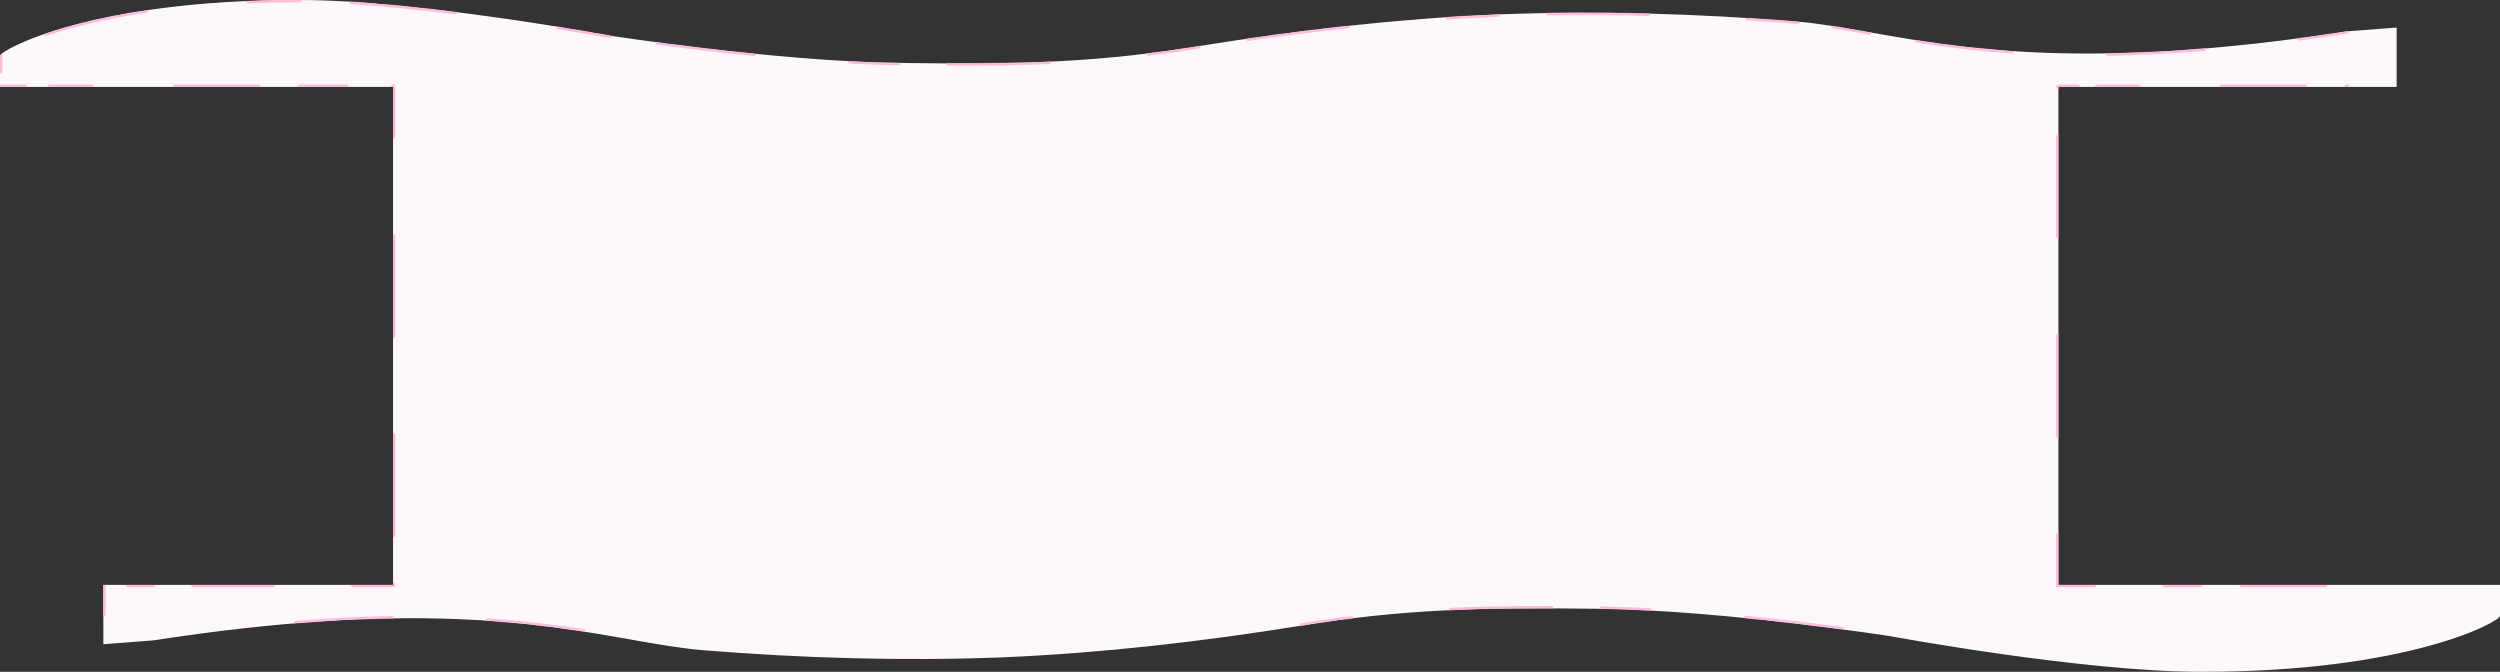 <svg width="3193" height="858" viewBox="0 0 3193 858" fill="none" xmlns="http://www.w3.org/2000/svg">
	<rect x="0" y="0" width="3193" height="858" fill="#333333" stroke="none"/>
	<mask id="path-1-inside-1_0_2472" fill="white">
		<path fill-rule="evenodd" clip-rule="evenodd" d="M382.625 0.003C118.773 -0.538 0 63.623 0 71.474V111H63.771H382.625H502V747H195.771H132V822.803L195.771 817.93C523.861 767.093 688.356 796.128 805.184 816.75C838.917 822.704 868.675 827.957 897.25 830.383C1024.79 840.67 1152.33 844.46 1279.88 839.587C1407.42 834.173 1534.96 819.554 1662.5 798.979C1790.04 778.404 1886.5 775.426 2045.12 777.592C2203.75 779.758 2414.2 812.515 2414.2 812.515C2414.2 812.515 2659.72 857.997 2810.38 857.997C3074.23 858.538 3193 794.377 3193 786.526V747H3129.23H2810.38H2629V111H2678.38H2997.23H3061V35.197L2997.23 40.071C2669.14 90.907 2504.64 61.872 2387.82 41.25C2354.08 35.296 2324.32 30.043 2295.75 27.617C2168.21 17.33 2040.67 13.54 1913.12 18.413C1785.58 23.827 1658.04 38.446 1530.5 59.021C1402.96 79.596 1306.5 82.574 1147.88 80.408C989.245 78.243 778.801 45.485 778.801 45.485C778.801 45.485 533.284 0.003 382.625 0.003Z"/>
	</mask>
	<path fill-rule="evenodd" clip-rule="evenodd" d="M382.625 0.003C118.773 -0.538 0 63.623 0 71.474V111H63.771H382.625H502V747H195.771H132V822.803L195.771 817.93C523.861 767.093 688.356 796.128 805.184 816.75C838.917 822.704 868.675 827.957 897.25 830.383C1024.79 840.67 1152.33 844.46 1279.88 839.587C1407.42 834.173 1534.96 819.554 1662.5 798.979C1790.04 778.404 1886.5 775.426 2045.12 777.592C2203.75 779.758 2414.2 812.515 2414.2 812.515C2414.2 812.515 2659.72 857.997 2810.38 857.997C3074.23 858.538 3193 794.377 3193 786.526V747H3129.23H2810.38H2629V111H2678.38H2997.23H3061V35.197L2997.23 40.071C2669.14 90.907 2504.64 61.872 2387.82 41.25C2354.08 35.296 2324.32 30.043 2295.75 27.617C2168.21 17.33 2040.67 13.54 1913.12 18.413C1785.58 23.827 1658.04 38.446 1530.5 59.021C1402.96 79.596 1306.5 82.574 1147.88 80.408C989.245 78.243 778.801 45.485 778.801 45.485C778.801 45.485 533.284 0.003 382.625 0.003Z" fill="#FFF8F9"/>
	<path d="M1.5 71.474C1.5 70.646 0.828 69.974 0 69.974C-0.828 69.974 -1.5 70.646 -1.5 71.474H1.5ZM382.622 1.503C383.45 1.505 384.123 0.835 384.125 0.006C384.127 -0.822 383.457 -1.495 382.628 -1.497L382.622 1.503ZM0 109.5C-0.828 109.5 -1.5 110.172 -1.5 111C-1.5 111.828 -0.828 112.5 0 112.5V109.5ZM63.771 109.5C62.942 109.5 62.271 110.172 62.271 111C62.271 111.828 62.942 112.5 63.771 112.5V109.5ZM382.625 109.5C381.797 109.5 381.125 110.172 381.125 111C381.125 111.828 381.797 112.5 382.625 112.5V109.5ZM503.5 111C503.5 110.172 502.828 109.5 502 109.5C501.172 109.5 500.5 110.172 500.5 111H503.5ZM502 748.5C502.828 748.5 503.5 747.828 503.5 747C503.5 746.172 502.828 745.5 502 745.5V748.5ZM195.771 748.5C196.599 748.5 197.271 747.828 197.271 747C197.271 746.172 196.599 745.5 195.771 745.5V748.5ZM133.5 747C133.5 746.172 132.828 745.5 132 745.5C131.172 745.5 130.5 746.172 130.5 747H133.5ZM131.886 821.307C131.06 821.37 130.441 822.091 130.504 822.917C130.567 823.743 131.288 824.361 132.114 824.298L131.886 821.307ZM195.541 816.447C194.722 816.574 194.162 817.341 194.288 818.159C194.415 818.978 195.182 819.539 196 819.412L195.541 816.447ZM805.445 815.273C804.629 815.129 803.851 815.673 803.707 816.489C803.563 817.305 804.108 818.083 804.924 818.227L805.445 815.273ZM897.371 828.888C896.545 828.821 895.821 829.436 895.755 830.262C895.688 831.088 896.304 831.811 897.129 831.878L897.371 828.888ZM1279.81 838.089C1278.98 838.124 1278.34 838.823 1278.38 839.651C1278.41 840.479 1279.11 841.121 1279.94 841.086L1279.81 838.089ZM1662.26 797.498C1661.44 797.63 1660.89 798.4 1661.02 799.218C1661.15 800.036 1661.92 800.592 1662.74 800.46L1662.26 797.498ZM2045.15 776.092C2044.32 776.081 2043.64 776.743 2043.63 777.571C2043.61 778.4 2044.28 779.08 2045.1 779.092L2045.15 776.092ZM2414.47 811.04C2413.66 810.889 2412.87 811.427 2412.72 812.242C2412.57 813.056 2413.11 813.839 2413.93 813.99L2414.47 811.04ZM2810.38 856.497C2809.55 856.495 2808.88 857.165 2808.88 857.994C2808.87 858.822 2809.54 859.495 2810.37 859.497L2810.38 856.497ZM3191.5 786.526C3191.5 787.354 3192.17 788.026 3193 788.026C3193.83 788.026 3194.5 787.354 3194.5 786.526H3191.5ZM3193 748.5C3193.83 748.5 3194.5 747.828 3194.5 747C3194.5 746.172 3193.83 745.5 3193 745.5V748.5ZM3129.23 748.5C3130.06 748.5 3130.73 747.828 3130.73 747C3130.73 746.172 3130.06 745.5 3129.23 745.5V748.5ZM2810.38 748.5C2811.2 748.5 2811.88 747.828 2811.88 747C2811.88 746.172 2811.2 745.5 2810.38 745.5V748.5ZM2629 747H2627.5V748.5H2629V747ZM2629 109.5C2628.17 109.5 2627.5 110.172 2627.5 111C2627.5 111.828 2628.17 112.5 2629 112.5V109.5ZM2678.38 109.5C2677.55 109.5 2676.88 110.172 2676.88 111C2676.88 111.828 2677.55 112.5 2678.38 112.5V109.5ZM2997.23 109.5C2996.4 109.5 2995.73 110.172 2995.73 111C2995.73 111.828 2996.4 112.5 2997.23 112.5V109.5ZM3059.5 111C3059.5 111.828 3060.17 112.5 3061 112.5C3061.83 112.5 3062.5 111.828 3062.5 111H3059.5ZM3061.11 36.693C3061.94 36.63 3062.56 35.909 3062.5 35.083C3062.43 34.257 3061.71 33.639 3060.89 33.702L3061.11 36.693ZM2997.46 41.553C2998.28 41.426 2998.84 40.659 2998.71 39.841C2998.58 39.022 2997.82 38.461 2997 38.588L2997.46 41.553ZM2387.55 42.727C2388.37 42.871 2389.15 42.327 2389.29 41.511C2389.44 40.695 2388.89 39.917 2388.08 39.773L2387.55 42.727ZM2295.63 29.112C2296.46 29.179 2297.18 28.564 2297.25 27.738C2297.31 26.912 2296.7 26.189 2295.87 26.122L2295.63 29.112ZM1913.19 19.911C1914.02 19.876 1914.66 19.177 1914.62 18.349C1914.59 17.521 1913.89 16.879 1913.06 16.914L1913.19 19.911ZM1530.74 60.502C1531.56 60.37 1532.11 59.6 1531.98 58.782C1531.85 57.964 1531.08 57.408 1530.26 57.54L1530.74 60.502ZM1147.85 81.908C1148.68 81.919 1149.36 81.257 1149.37 80.429C1149.39 79.6 1148.72 78.92 1147.9 78.908L1147.85 81.908ZM778.528 46.96C779.343 47.111 780.125 46.573 780.276 45.758C780.427 44.944 779.889 44.161 779.075 44.01L778.528 46.96ZM-1.5 91.237C-1.5 92.066 -0.828 92.737 0 92.737C0.828 92.737 1.5 92.066 1.5 91.237H-1.5ZM31.885 112.5C32.714 112.5 33.385 111.828 33.385 111C33.385 110.172 32.714 109.5 31.885 109.5V112.5ZM116.913 112.5C117.742 112.5 118.413 111.828 118.413 111C118.413 110.172 117.742 109.5 116.913 109.5V112.5ZM223.198 109.5C222.369 109.5 221.698 110.172 221.698 111C221.698 111.828 222.369 112.5 223.198 112.5V109.5ZM329.483 112.5C330.311 112.5 330.983 111.828 330.983 111C330.983 110.172 330.311 109.5 329.483 109.5V112.5ZM442.312 112.5C443.141 112.5 443.812 111.828 443.812 111C443.812 110.172 443.141 109.5 442.312 109.5V112.5ZM500.5 174.6C500.5 175.428 501.172 176.1 502 176.1C502.828 176.1 503.5 175.428 503.5 174.6H500.5ZM503.5 301.8C503.5 300.972 502.828 300.3 502 300.3C501.172 300.3 500.5 300.972 500.5 301.8H503.5ZM500.5 429C500.5 429.828 501.172 430.5 502 430.5C502.828 430.5 503.5 429.828 503.5 429H500.5ZM503.5 556.2C503.5 555.372 502.828 554.7 502 554.7C501.172 554.7 500.5 555.372 500.5 556.2H503.5ZM500.5 683.4C500.5 684.228 501.172 684.9 502 684.9C502.828 684.9 503.5 684.228 503.5 683.4H500.5ZM450.962 745.5C450.133 745.5 449.462 746.172 449.462 747C449.462 747.828 450.133 748.5 450.962 748.5V745.5ZM348.885 748.5C349.714 748.5 350.385 747.828 350.385 747C350.385 746.172 349.714 745.5 348.885 745.5V748.5ZM246.809 745.5C245.981 745.5 245.309 746.172 245.309 747C245.309 747.828 245.981 748.5 246.809 748.5V745.5ZM163.885 745.5C163.057 745.5 162.385 746.172 162.385 747C162.385 747.828 163.057 748.5 163.885 748.5V745.5ZM130.5 784.901C130.5 785.73 131.172 786.401 132 786.401C132.828 786.401 133.5 785.73 133.5 784.901H130.5ZM164 821.862C164.826 821.799 165.444 821.078 165.381 820.252C165.318 819.426 164.597 818.807 163.771 818.87L164 821.862ZM256.625 810.662C257.446 810.552 258.023 809.798 257.914 808.977C257.804 808.155 257.05 807.578 256.229 807.688L256.625 810.662ZM378.201 794.446C377.375 794.514 376.761 795.238 376.828 796.063C376.896 796.889 377.62 797.504 378.446 797.436L378.201 794.446ZM500.629 791.3C501.457 791.286 502.118 790.604 502.105 789.776C502.091 788.948 501.409 788.287 500.581 788.3L500.629 791.3ZM623.22 791.287C622.394 791.231 621.678 791.856 621.622 792.683C621.567 793.509 622.191 794.225 623.018 794.28L623.22 791.287ZM744.565 808.022C745.383 808.149 746.15 807.589 746.278 806.77C746.405 805.952 745.845 805.185 745.027 805.057L744.565 808.022ZM850.843 826.047C851.661 826.176 852.429 825.617 852.557 824.798C852.686 823.98 852.127 823.212 851.308 823.084L850.843 826.047ZM960.817 836.465C961.643 836.517 962.356 835.89 962.408 835.063C962.461 834.236 961.833 833.523 961.006 833.471L960.817 836.465ZM1088.47 839.167C1087.64 839.146 1086.95 839.801 1086.93 840.629C1086.91 841.457 1087.56 842.145 1088.39 842.166L1088.47 839.167ZM1216.1 842.812C1216.93 842.799 1217.59 842.117 1217.57 841.289C1217.56 840.46 1216.88 839.799 1216.05 839.813L1216.1 842.812ZM1344.04 837.605C1344.87 837.551 1345.5 836.836 1345.44 836.01C1345.39 835.183 1344.67 834.557 1343.85 834.612L1344.04 837.605ZM1471.62 823.413C1470.79 823.502 1470.2 824.242 1470.29 825.066C1470.38 825.89 1471.12 826.485 1471.94 826.396L1471.62 823.413ZM1599.29 810.189C1600.11 810.07 1600.68 809.309 1600.56 808.489C1600.44 807.669 1599.68 807.101 1598.86 807.22L1599.29 810.189ZM1726.01 791.374C1726.83 791.272 1727.42 790.522 1727.31 789.7C1727.21 788.878 1726.46 788.295 1725.64 788.397L1726.01 791.374ZM1853.2 777.728C1852.37 777.765 1851.73 778.466 1851.76 779.294C1851.8 780.122 1852.5 780.762 1853.33 780.725L1853.2 777.728ZM1981.12 778.516C1981.95 778.519 1982.62 777.849 1982.63 777.021C1982.63 776.193 1981.96 775.519 1981.13 775.516L1981.12 778.516ZM2106.83 781.232C2107.66 781.276 2108.36 780.641 2108.41 779.814C2108.45 778.986 2107.82 778.28 2106.99 778.236L2106.83 781.232ZM2230.33 787.957C2229.51 787.874 2228.77 788.476 2228.69 789.3C2228.61 790.124 2229.21 790.859 2230.03 790.942L2230.33 787.957ZM2352.86 805.335C2353.68 805.444 2354.43 804.867 2354.54 804.045C2354.65 803.224 2354.07 802.47 2353.25 802.361L2352.86 805.335ZM2479.45 825.185C2480.27 825.317 2481.04 824.761 2481.17 823.943C2481.31 823.126 2480.75 822.356 2479.93 822.223L2479.45 825.185ZM2611.64 841.206C2610.82 841.103 2610.07 841.686 2609.97 842.508C2609.86 843.331 2610.45 844.08 2611.27 844.183L2611.64 841.206ZM2743.83 857.163C2744.66 857.215 2745.37 856.587 2745.42 855.76C2745.48 854.934 2744.85 854.221 2744.02 854.169L2743.83 857.163ZM2876.17 858.241C2877 858.207 2877.64 857.508 2877.61 856.681C2877.57 855.853 2876.87 855.21 2876.05 855.244L2876.17 858.241ZM3006.66 843.177C3005.84 843.301 3005.27 844.064 3005.4 844.884C3005.52 845.703 3006.28 846.267 3007.1 846.144L3006.66 843.177ZM3135.16 816.526C3135.94 816.26 3136.36 815.409 3136.1 814.624C3135.83 813.84 3134.98 813.419 3134.19 813.685L3135.16 816.526ZM3194.5 766.763C3194.5 765.934 3193.83 765.263 3193 765.263C3192.17 765.263 3191.5 765.934 3191.5 766.763H3194.5ZM3161.11 745.5C3160.29 745.5 3159.61 746.172 3159.61 747C3159.61 747.828 3160.29 748.5 3161.11 748.5V745.5ZM3076.09 745.5C3075.26 745.5 3074.59 746.172 3074.59 747C3074.59 747.828 3075.26 748.5 3076.09 748.5V745.5ZM2969.8 748.5C2970.63 748.5 2971.3 747.828 2971.3 747C2971.3 746.172 2970.63 745.5 2969.8 745.5V748.5ZM2863.52 745.5C2862.69 745.5 2862.02 746.172 2862.02 747C2862.02 747.828 2862.69 748.5 2863.52 748.5V745.5ZM2765.03 745.5C2764.2 745.5 2763.53 746.172 2763.53 747C2763.53 747.828 2764.2 748.5 2765.03 748.5V745.5ZM2674.34 748.5C2675.17 748.5 2675.84 747.828 2675.84 747C2675.84 746.172 2675.17 745.5 2674.34 745.5V748.5ZM2630.5 683.4C2630.5 682.572 2629.83 681.9 2629 681.9C2628.17 681.9 2627.5 682.572 2627.5 683.4H2630.5ZM2627.5 556.2C2627.5 557.028 2628.17 557.7 2629 557.7C2629.83 557.7 2630.5 557.028 2630.5 556.2H2627.5ZM2630.5 429C2630.5 428.172 2629.83 427.5 2629 427.5C2628.17 427.5 2627.5 428.172 2627.5 429H2630.5ZM2627.5 301.8C2627.5 302.628 2628.17 303.3 2629 303.3C2629.83 303.3 2630.5 302.628 2630.5 301.8H2627.5ZM2630.5 174.6C2630.5 173.772 2629.83 173.1 2629 173.1C2628.17 173.1 2627.5 173.772 2627.5 174.6H2630.5ZM2653.69 112.5C2654.52 112.5 2655.19 111.828 2655.19 111C2655.19 110.172 2654.52 109.5 2653.69 109.5V112.5ZM2731.52 112.5C2732.35 112.5 2733.02 111.828 2733.02 111C2733.02 110.172 2732.35 109.5 2731.52 109.5V112.5ZM2837.8 109.5C2836.97 109.5 2836.3 110.172 2836.3 111C2836.3 111.828 2836.97 112.5 2837.8 112.5V109.5ZM2944.09 112.5C2944.92 112.5 2945.59 111.828 2945.59 111C2945.59 110.172 2944.92 109.5 2944.09 109.5V112.5ZM3029.11 112.5C3029.94 112.5 3030.61 111.828 3030.61 111C3030.61 110.172 3029.94 109.5 3029.11 109.5V112.5ZM3062.5 73.099C3062.5 72.27 3061.83 71.599 3061 71.599C3060.17 71.599 3059.5 72.27 3059.5 73.099H3062.5ZM3029 36.138C3028.17 36.201 3027.56 36.922 3027.62 37.748C3027.68 38.574 3028.4 39.193 3029.23 39.13L3029 36.138ZM2936.37 47.338C2935.55 47.448 2934.98 48.202 2935.09 49.023C2935.2 49.845 2935.95 50.422 2936.77 50.312L2936.37 47.338ZM2814.8 63.554C2815.62 63.486 2816.24 62.762 2816.17 61.937C2816.1 61.111 2815.38 60.496 2814.55 60.564L2814.8 63.554ZM2692.37 66.7C2691.54 66.714 2690.88 67.396 2690.9 68.224C2690.91 69.052 2691.59 69.713 2692.42 69.7L2692.37 66.7ZM2569.78 66.713C2570.61 66.769 2571.32 66.144 2571.38 65.317C2571.43 64.491 2570.81 63.775 2569.98 63.72L2569.78 66.713ZM2448.44 49.978C2447.62 49.851 2446.85 50.411 2446.72 51.23C2446.59 52.048 2447.15 52.815 2447.97 52.943L2448.44 49.978ZM2342.16 31.953C2341.34 31.824 2340.57 32.383 2340.44 33.202C2340.31 34.02 2340.87 34.788 2341.69 34.916L2342.16 31.953ZM2232.18 21.535C2231.36 21.483 2230.64 22.11 2230.59 22.937C2230.54 23.764 2231.17 24.477 2231.99 24.529L2232.18 21.535ZM2104.53 18.833C2105.36 18.854 2106.05 18.2 2106.07 17.371C2106.09 16.543 2105.44 15.855 2104.61 15.834L2104.53 18.833ZM1976.9 15.188C1976.07 15.201 1975.41 15.883 1975.43 16.712C1975.44 17.54 1976.12 18.201 1976.95 18.187L1976.9 15.188ZM1848.96 20.395C1848.13 20.449 1847.5 21.163 1847.56 21.99C1847.61 22.817 1848.33 23.443 1849.15 23.388L1848.96 20.395ZM1721.38 34.587C1722.21 34.498 1722.8 33.758 1722.71 32.934C1722.62 32.11 1721.88 31.515 1721.06 31.604L1721.38 34.587ZM1593.71 47.811C1592.89 47.93 1592.32 48.691 1592.44 49.511C1592.56 50.331 1593.32 50.899 1594.14 50.78L1593.71 47.811ZM1466.99 66.626C1466.17 66.728 1465.58 67.478 1465.69 68.3C1465.79 69.122 1466.54 69.705 1467.36 69.603L1466.99 66.626ZM1339.8 80.272C1340.63 80.235 1341.27 79.534 1341.24 78.706C1341.2 77.879 1340.5 77.238 1339.67 77.275L1339.8 80.272ZM1211.88 79.484C1211.05 79.481 1210.38 80.151 1210.37 80.979C1210.37 81.807 1211.04 82.481 1211.87 82.484L1211.88 79.484ZM1086.17 76.768C1085.34 76.724 1084.64 77.359 1084.59 78.186C1084.55 79.014 1085.18 79.72 1086.01 79.763L1086.17 76.768ZM962.666 70.043C963.49 70.126 964.225 69.525 964.308 68.7C964.391 67.876 963.79 67.141 962.965 67.058L962.666 70.043ZM840.144 52.665C839.322 52.556 838.568 53.133 838.459 53.955C838.35 54.776 838.927 55.53 839.748 55.639L840.144 52.665ZM713.547 32.815C712.729 32.683 711.959 33.239 711.827 34.056C711.695 34.874 712.251 35.644 713.069 35.776L713.547 32.815ZM581.36 16.794C582.182 16.897 582.932 16.314 583.035 15.492C583.138 14.669 582.555 13.92 581.733 13.817L581.36 16.794ZM449.167 0.837C448.341 0.785 447.628 1.413 447.576 2.24C447.523 3.066 448.151 3.779 448.978 3.831L449.167 0.837ZM316.83 -0.241C316.003 -0.207 315.359 0.491 315.393 1.319C315.427 2.147 316.126 2.79 316.954 2.756L316.83 -0.241ZM186.344 14.823C187.164 14.7 187.728 13.935 187.605 13.116C187.482 12.297 186.718 11.733 185.898 11.856L186.344 14.823ZM57.843 41.474C57.059 41.739 56.638 42.591 56.904 43.376C57.17 44.16 58.022 44.581 58.806 44.315L57.843 41.474ZM-1.5 71.474V91.237H1.5V71.474H-1.5ZM0 112.5H31.885V109.5H0V112.5ZM63.771 112.5H116.913V109.5H63.771V112.5ZM223.198 112.5H329.483V109.5H223.198V112.5ZM382.625 112.5H442.312V109.5H382.625V112.5ZM500.5 111V174.6H503.5V111H500.5ZM500.5 301.8V429H503.5V301.8H500.5ZM500.5 556.2V683.4H503.5V556.2H500.5ZM502 745.5H450.962V748.5H502V745.5ZM348.885 745.5H246.809V748.5H348.885V745.5ZM195.771 745.5H163.885V748.5H195.771V745.5ZM130.5 747V784.901H133.5V747H130.5ZM132.114 824.298L164 821.862L163.771 818.87L131.886 821.307L132.114 824.298ZM196 819.412C216.861 816.18 237.059 813.27 256.625 810.662L256.229 807.688C236.641 810.3 216.422 813.212 195.541 816.447L196 819.412ZM378.446 797.436C422.912 793.799 463.458 791.892 500.629 791.3L500.581 788.3C463.342 788.893 422.73 790.804 378.201 794.446L378.446 797.436ZM623.018 794.28C669.439 797.416 709.262 802.522 744.565 808.022L745.027 805.057C709.66 799.547 669.747 794.43 623.22 791.287L623.018 794.28ZM804.924 818.227C821.022 821.069 836.232 823.753 850.843 826.047L851.308 823.084C836.731 820.795 821.549 818.115 805.445 815.273L804.924 818.227ZM897.129 831.878C918.358 833.59 939.587 835.123 960.817 836.465L961.006 833.471C939.794 832.13 918.583 830.599 897.371 828.888L897.129 831.878ZM1088.39 842.166C1130.96 843.252 1173.53 843.495 1216.1 842.812L1216.05 839.813C1173.52 840.494 1131 840.252 1088.47 839.167L1088.39 842.166ZM1279.94 841.086C1301.31 840.179 1322.68 839.014 1344.04 837.605L1343.85 834.612C1322.5 836.019 1301.16 837.183 1279.81 838.089L1279.94 841.086ZM1471.94 826.396C1514.39 821.792 1556.84 816.35 1599.29 810.189L1598.86 807.22C1556.44 813.377 1514.03 818.814 1471.62 823.413L1471.94 826.396ZM1662.74 800.46C1684.59 796.935 1705.52 793.928 1726.01 791.374L1725.64 788.397C1705.11 790.955 1684.14 793.968 1662.26 797.498L1662.74 800.46ZM1853.33 780.725C1892.85 778.958 1934.36 778.367 1981.12 778.516L1981.13 775.516C1934.34 775.367 1892.78 775.958 1853.2 777.728L1853.33 780.725ZM2045.1 779.092C2065.03 779.364 2085.78 780.119 2106.83 781.232L2106.99 778.236C2085.91 777.122 2065.12 776.365 2045.15 776.092L2045.1 779.092ZM2230.03 790.942C2277.07 795.667 2320.2 800.993 2352.86 805.335L2353.25 802.361C2320.57 798.016 2277.41 792.686 2230.33 787.957L2230.03 790.942ZM2414.2 812.515C2413.93 813.99 2413.93 813.99 2413.93 813.99C2413.93 813.99 2413.93 813.99 2413.93 813.99C2413.93 813.99 2413.93 813.991 2413.93 813.991C2413.93 813.991 2413.94 813.992 2413.94 813.994C2413.96 813.996 2413.98 813.999 2414 814.004C2414.05 814.013 2414.13 814.027 2414.23 814.045C2414.42 814.082 2414.72 814.136 2415.11 814.207C2415.89 814.35 2417.05 814.561 2418.57 814.835C2421.6 815.381 2426.05 816.177 2431.75 817.174C2443.15 819.168 2459.53 821.967 2479.45 825.185L2479.93 822.223C2460.02 819.007 2443.66 816.211 2432.27 814.219C2426.57 813.223 2422.12 812.428 2419.1 811.882C2417.58 811.609 2416.43 811.399 2415.65 811.256C2415.26 811.185 2414.97 811.131 2414.77 811.095C2414.67 811.077 2414.6 811.063 2414.55 811.054C2414.52 811.049 2414.5 811.046 2414.49 811.044C2414.48 811.042 2414.48 811.042 2414.48 811.041C2414.47 811.041 2414.47 811.041 2414.47 811.04C2414.47 811.04 2414.47 811.04 2414.47 811.04C2414.47 811.04 2414.47 811.04 2414.2 812.515ZM2611.27 844.183C2654.87 849.635 2700.88 854.448 2743.83 857.163L2744.02 854.169C2701.15 851.459 2655.21 846.653 2611.64 841.206L2611.27 844.183ZM2810.37 859.497C2833.4 859.544 2855.33 859.099 2876.17 858.241L2876.05 855.244C2855.25 856.099 2833.37 856.544 2810.38 856.497L2810.37 859.497ZM3007.1 846.144C3062.38 837.836 3104.81 826.81 3135.16 816.526L3134.19 813.685C3104.03 823.906 3061.77 834.893 3006.66 843.177L3007.1 846.144ZM3194.5 786.526V766.763H3191.5V786.526H3194.5ZM3193 745.5H3161.11V748.5H3193V745.5ZM3129.23 745.5H3076.09V748.5H3129.23V745.5ZM2969.8 745.5H2863.52V748.5H2969.8V745.5ZM2810.38 745.5H2765.03V748.5H2810.38V745.5ZM2674.34 745.5H2629V748.5H2674.34V745.5ZM2630.5 747V683.4H2627.5V747H2630.5ZM2630.5 556.2V429H2627.5V556.2H2630.5ZM2630.5 301.8V174.6H2627.5V301.8H2630.5ZM2629 112.5H2653.69V109.5H2629V112.5ZM2678.38 112.5H2731.52V109.5H2678.38V112.5ZM2837.8 112.5H2944.09V109.5H2837.8V112.5ZM2997.23 112.5H3029.11V109.5H2997.23V112.5ZM3062.5 111V73.099H3059.5V111H3062.5ZM3060.89 33.702L3029 36.138L3029.23 39.13L3061.11 36.693L3060.89 33.702ZM2997 38.588C2976.14 41.82 2955.94 44.73 2936.37 47.338L2936.77 50.312C2956.36 47.7 2976.58 44.788 2997.46 41.553L2997 38.588ZM2814.55 60.564C2770.09 64.201 2729.54 66.108 2692.37 66.7L2692.42 69.7C2729.66 69.107 2770.27 67.196 2814.8 63.554L2814.55 60.564ZM2569.98 63.72C2523.56 60.584 2483.74 55.478 2448.44 49.978L2447.97 52.943C2483.34 58.453 2523.25 63.57 2569.78 66.713L2569.98 63.72ZM2388.08 39.773C2371.98 36.931 2356.77 34.247 2342.16 31.953L2341.69 34.916C2356.27 37.205 2371.45 39.885 2387.55 42.727L2388.08 39.773ZM2295.87 26.122C2274.64 24.41 2253.41 22.877 2232.18 21.535L2231.99 24.529C2253.21 25.87 2274.42 27.401 2295.63 29.112L2295.87 26.122ZM2104.61 15.834C2062.04 14.748 2019.47 14.505 1976.9 15.188L1976.95 18.187C2019.48 17.506 2062 17.748 2104.53 18.833L2104.61 15.834ZM1913.06 16.914C1891.69 17.821 1870.32 18.986 1848.96 20.395L1849.15 23.388C1870.5 21.982 1891.84 20.817 1913.19 19.911L1913.06 16.914ZM1721.06 31.604C1678.61 36.208 1636.16 41.65 1593.71 47.811L1594.14 50.78C1636.56 44.623 1678.97 39.186 1721.38 34.587L1721.06 31.604ZM1530.26 57.54C1508.41 61.065 1487.48 64.072 1466.99 66.626L1467.36 69.603C1487.89 67.045 1508.86 64.032 1530.74 60.502L1530.26 57.54ZM1339.67 77.275C1300.15 79.042 1258.64 79.633 1211.88 79.484L1211.87 82.484C1258.66 82.633 1300.22 82.042 1339.8 80.272L1339.67 77.275ZM1147.9 78.908C1127.97 78.636 1107.22 77.881 1086.17 76.768L1086.01 79.763C1107.09 80.878 1127.88 81.635 1147.85 81.908L1147.9 78.908ZM962.965 67.058C915.926 62.333 872.798 57.007 840.144 52.665L839.748 55.639C872.426 59.984 915.587 65.314 962.666 70.043L962.965 67.058ZM778.801 45.485C779.075 44.01 779.074 44.01 779.074 44.01C779.074 44.01 779.074 44.01 779.073 44.01C779.072 44.01 779.071 44.009 779.07 44.009C779.066 44.008 779.062 44.008 779.055 44.007C779.043 44.004 779.024 44.001 778.999 43.996C778.949 43.987 778.874 43.973 778.775 43.955C778.577 43.918 778.281 43.864 777.891 43.792C777.11 43.65 775.95 43.439 774.435 43.165C771.404 42.619 766.949 41.823 761.248 40.826C749.848 38.832 733.468 36.033 713.547 32.815L713.069 35.776C732.975 38.993 749.342 41.789 760.731 43.781C766.426 44.777 770.876 45.572 773.902 46.118C775.415 46.391 776.572 46.601 777.351 46.744C777.74 46.815 778.035 46.869 778.232 46.905C778.33 46.923 778.405 46.937 778.454 46.946C778.479 46.951 778.497 46.954 778.51 46.956C778.516 46.958 778.521 46.958 778.524 46.959C778.525 46.959 778.526 46.959 778.527 46.96C778.527 46.96 778.528 46.96 778.528 46.96C778.528 46.96 778.528 46.96 778.801 45.485ZM581.733 13.817C538.128 8.365 492.121 3.552 449.167 0.837L448.978 3.831C491.851 6.541 537.793 11.347 581.36 16.794L581.733 13.817ZM382.628 -1.497C359.598 -1.544 337.672 -1.099 316.83 -0.241L316.954 2.756C337.751 1.901 359.635 1.456 382.622 1.503L382.628 -1.497ZM185.898 11.856C130.623 20.164 88.188 31.19 57.843 41.474L58.806 44.315C88.968 34.093 131.229 23.107 186.344 14.823L185.898 11.856ZM3 71.474C3 69.817 1.657 68.474 0 68.474C-1.657 68.474 -3 69.817 -3 71.474H3ZM382.619 3.003C384.276 3.007 385.622 1.666 385.625 0.01C385.628 -1.647 384.288 -2.993 382.631 -2.997L382.619 3.003ZM0 108C-1.657 108 -3 109.343 -3 111C-3 112.657 -1.657 114 0 114V108ZM63.771 108C62.114 108 60.771 109.343 60.771 111C60.771 112.657 62.114 114 63.771 114V108ZM382.625 108C380.968 108 379.625 109.343 379.625 111C379.625 112.657 380.968 114 382.625 114V108ZM505 111C505 109.343 503.657 108 502 108C500.343 108 499 109.343 499 111H505ZM502 750C503.657 750 505 748.657 505 747C505 745.343 503.657 744 502 744V750ZM195.771 750C197.428 750 198.771 748.657 198.771 747C198.771 745.343 197.428 744 195.771 744V750ZM135 747C135 745.343 133.657 744 132 744C130.343 744 129 745.343 129 747H135ZM131.771 819.811C130.119 819.937 128.882 821.379 129.009 823.031C129.135 824.683 130.577 825.92 132.229 825.794L131.771 819.811ZM195.311 814.965C193.674 815.219 192.552 816.752 192.806 818.389C193.06 820.026 194.593 821.148 196.23 820.894L195.311 814.965ZM805.706 813.795C804.074 813.508 802.518 814.597 802.23 816.228C801.942 817.86 803.031 819.416 804.663 819.704L805.706 813.795ZM897.491 827.393C895.84 827.259 894.393 828.49 894.26 830.142C894.127 831.793 895.357 833.24 897.009 833.373L897.491 827.393ZM1279.75 836.59C1278.09 836.66 1276.81 838.059 1276.88 839.715C1276.95 841.37 1278.35 842.655 1280 842.585L1279.75 836.59ZM1662.02 796.017C1660.39 796.281 1659.27 797.821 1659.54 799.457C1659.8 801.092 1661.34 802.204 1662.98 801.941L1662.02 796.017ZM2045.17 774.592C2043.51 774.569 2042.15 775.894 2042.13 777.551C2042.1 779.207 2043.43 780.569 2045.08 780.591L2045.17 774.592ZM2414.75 809.565C2413.12 809.263 2411.55 810.339 2411.25 811.969C2410.95 813.598 2412.02 815.163 2413.65 815.465L2414.75 809.565ZM2810.38 854.997C2808.72 854.993 2807.38 856.334 2807.38 857.99C2807.37 859.647 2808.71 860.993 2810.37 860.997L2810.38 854.997ZM3190 786.526C3190 788.182 3191.34 789.526 3193 789.526C3194.66 789.526 3196 788.182 3196 786.526H3190ZM3193 750C3194.66 750 3196 748.657 3196 747C3196 745.343 3194.66 744 3193 744V750ZM3129.23 750C3130.89 750 3132.23 748.657 3132.23 747C3132.23 745.343 3130.89 744 3129.23 744V750ZM2810.38 750C2812.03 750 2813.38 748.657 2813.38 747C2813.38 745.343 2812.03 744 2810.38 744V750ZM2629 747H2626V750H2629V747ZM2629 108C2627.34 108 2626 109.343 2626 111C2626 112.657 2627.34 114 2629 114V108ZM2678.38 108C2676.72 108 2675.38 109.343 2675.38 111C2675.38 112.657 2676.72 114 2678.38 114V108ZM2997.23 108C2995.57 108 2994.23 109.343 2994.23 111C2994.23 112.657 2995.57 114 2997.23 114V108ZM3058 111C3058 112.657 3059.34 114 3061 114C3062.66 114 3064 112.657 3064 111H3058ZM3061.23 38.189C3062.88 38.062 3064.12 36.621 3063.99 34.969C3063.86 33.317 3062.42 32.08 3060.77 32.206L3061.23 38.189ZM2997.69 43.035C2999.33 42.781 3000.45 41.248 3000.19 39.611C2999.94 37.974 2998.41 36.852 2996.77 37.106L2997.69 43.035ZM2387.29 44.205C2388.93 44.492 2390.48 43.403 2390.77 41.772C2391.06 40.14 2389.97 38.584 2388.34 38.296L2387.29 44.205ZM2295.51 30.608C2297.16 30.741 2298.61 29.51 2298.74 27.858C2298.87 26.207 2297.64 24.76 2295.99 24.627L2295.51 30.608ZM1913.25 21.41C1914.91 21.34 1916.19 19.941 1916.12 18.285C1916.05 16.63 1914.65 15.345 1913 15.415L1913.25 21.41ZM1530.98 61.983C1532.61 61.719 1533.73 60.179 1533.46 58.543C1533.2 56.908 1531.66 55.795 1530.02 56.059L1530.98 61.983ZM1147.83 83.408C1149.49 83.431 1150.85 82.106 1150.87 80.449C1150.9 78.793 1149.57 77.431 1147.92 77.409L1147.83 83.408ZM778.255 48.435C779.884 48.736 781.449 47.66 781.751 46.031C782.053 44.402 780.977 42.837 779.348 42.535L778.255 48.435ZM-3 91.237C-3 92.894 -1.657 94.237 0 94.237C1.657 94.237 3 92.894 3 91.237H-3ZM31.885 114C33.542 114 34.885 112.657 34.885 111C34.885 109.343 33.542 108 31.885 108V114ZM116.913 114C118.57 114 119.913 112.657 119.913 111C119.913 109.343 118.57 108 116.913 108V114ZM223.198 108C221.541 108 220.198 109.343 220.198 111C220.198 112.657 221.541 114 223.198 114V108ZM329.483 114C331.139 114 332.483 112.657 332.483 111C332.483 109.343 331.139 108 329.483 108V114ZM442.312 114C443.969 114 445.312 112.657 445.312 111C445.312 109.343 443.969 108 442.312 108V114ZM499 174.6C499 176.257 500.343 177.6 502 177.6C503.657 177.6 505 176.257 505 174.6H499ZM505 301.8C505 300.143 503.657 298.8 502 298.8C500.343 298.8 499 300.143 499 301.8H505ZM499 429C499 430.657 500.343 432 502 432C503.657 432 505 430.657 505 429H499ZM505 556.2C505 554.543 503.657 553.2 502 553.2C500.343 553.2 499 554.543 499 556.2H505ZM499 683.4C499 685.057 500.343 686.4 502 686.4C503.657 686.4 505 685.057 505 683.4H499ZM450.962 744C449.305 744 447.962 745.343 447.962 747C447.962 748.657 449.305 750 450.962 750V744ZM348.885 750C350.542 750 351.885 748.657 351.885 747C351.885 745.343 350.542 744 348.885 744V750ZM246.809 744C245.152 744 243.809 745.343 243.809 747C243.809 748.657 245.152 750 246.809 750V744ZM163.885 744C162.229 744 160.885 745.343 160.885 747C160.885 748.657 162.229 750 163.885 750V744ZM129 784.901C129 786.558 130.343 787.901 132 787.901C133.657 787.901 135 786.558 135 784.901H129ZM164.114 823.357C165.766 823.231 167.003 821.789 166.877 820.137C166.75 818.485 165.309 817.249 163.657 817.375L164.114 823.357ZM256.823 812.148C258.466 811.93 259.62 810.421 259.401 808.778C259.182 807.136 257.673 805.982 256.03 806.201L256.823 812.148ZM378.079 792.951C376.427 793.086 375.198 794.534 375.333 796.186C375.468 797.837 376.917 799.066 378.568 798.931L378.079 792.951ZM500.652 792.799C502.309 792.773 503.631 791.409 503.604 789.752C503.578 788.095 502.214 786.774 500.557 786.8L500.652 792.799ZM623.321 789.791C621.668 789.679 620.237 790.929 620.126 792.582C620.014 794.235 621.264 795.665 622.917 795.777L623.321 789.791ZM744.334 809.504C745.971 809.759 747.505 808.638 747.76 807.001C748.015 805.364 746.895 803.83 745.258 803.575L744.334 809.504ZM850.61 827.529C852.247 827.786 853.782 826.668 854.039 825.031C854.296 823.394 853.178 821.859 851.541 821.602L850.61 827.529ZM960.722 837.962C962.376 838.067 963.801 836.811 963.905 835.157C964.01 833.504 962.754 832.079 961.101 831.974L960.722 837.962ZM1088.51 837.668C1086.85 837.626 1085.47 838.934 1085.43 840.59C1085.39 842.247 1086.7 843.624 1088.35 843.666L1088.51 837.668ZM1216.12 844.312C1217.78 844.286 1219.1 842.921 1219.07 841.264C1219.05 839.608 1217.68 838.286 1216.02 838.313L1216.12 844.312ZM1344.14 839.102C1345.8 838.993 1347.05 837.564 1346.94 835.911C1346.83 834.258 1345.4 833.006 1343.75 833.115L1344.14 839.102ZM1471.45 821.922C1469.81 822.101 1468.62 823.581 1468.8 825.228C1468.97 826.875 1470.45 828.066 1472.1 827.887L1471.45 821.922ZM1599.51 811.674C1601.15 811.436 1602.28 809.914 1602.04 808.274C1601.81 806.634 1600.28 805.498 1598.64 805.736L1599.51 811.674ZM1726.2 792.863C1727.84 792.658 1729.01 791.159 1728.8 789.515C1728.6 787.871 1727.1 786.704 1725.45 786.909L1726.2 792.863ZM1853.13 776.23C1851.47 776.304 1850.19 777.706 1850.27 779.361C1850.34 781.016 1851.74 782.298 1853.4 782.224L1853.13 776.23ZM1981.12 780.016C1982.77 780.021 1984.12 778.683 1984.13 777.026C1984.13 775.369 1982.79 774.021 1981.14 774.016L1981.12 780.016ZM2106.75 782.73C2108.41 782.818 2109.82 781.547 2109.91 779.893C2109.99 778.238 2108.72 776.826 2107.07 776.739L2106.75 782.73ZM2230.48 786.465C2228.84 786.299 2227.36 787.501 2227.2 789.15C2227.03 790.798 2228.24 792.269 2229.88 792.435L2230.48 786.465ZM2352.66 806.822C2354.3 807.04 2355.81 805.885 2356.03 804.243C2356.25 802.601 2355.09 801.092 2353.45 800.874L2352.66 806.822ZM2479.21 826.666C2480.85 826.93 2482.39 825.818 2482.65 824.183C2482.92 822.547 2481.81 821.007 2480.17 820.743L2479.21 826.666ZM2611.83 839.718C2610.18 839.512 2608.68 840.678 2608.48 842.322C2608.27 843.966 2609.44 845.466 2611.08 845.671L2611.83 839.718ZM2743.74 858.66C2745.39 858.764 2746.82 857.508 2746.92 855.855C2747.03 854.201 2745.77 852.776 2744.12 852.672L2743.74 858.66ZM2876.23 859.74C2877.89 859.672 2879.17 858.275 2879.11 856.619C2879.04 854.964 2877.64 853.677 2875.98 853.745L2876.23 859.74ZM3006.43 841.694C3004.79 841.94 3003.67 843.468 3003.91 845.107C3004.16 846.745 3005.69 847.874 3007.32 847.627L3006.43 841.694ZM3135.64 817.947C3137.21 817.415 3138.05 815.712 3137.52 814.143C3136.98 812.574 3135.28 811.733 3133.71 812.264L3135.64 817.947ZM3196 766.763C3196 765.106 3194.66 763.763 3193 763.763C3191.34 763.763 3190 765.106 3190 766.763H3196ZM3161.11 744C3159.46 744 3158.11 745.343 3158.11 747C3158.11 748.657 3159.46 750 3161.11 750V744ZM3076.09 744C3074.43 744 3073.09 745.343 3073.09 747C3073.09 748.657 3074.43 750 3076.09 750V744ZM2969.8 750C2971.46 750 2972.8 748.657 2972.8 747C2972.8 745.343 2971.46 744 2969.8 744V750ZM2863.52 744C2861.86 744 2860.52 745.343 2860.52 747C2860.52 748.657 2861.86 750 2863.52 750V744ZM2765.03 744C2763.37 744 2762.03 745.343 2762.03 747C2762.03 748.657 2763.37 750 2765.03 750V744ZM2674.34 750C2676 750 2677.34 748.657 2677.34 747C2677.34 745.343 2676 744 2674.34 744V750ZM2632 683.4C2632 681.743 2630.66 680.4 2629 680.4C2627.34 680.4 2626 681.743 2626 683.4H2632ZM2626 556.2C2626 557.857 2627.34 559.2 2629 559.2C2630.66 559.2 2632 557.857 2632 556.2H2626ZM2632 429C2632 427.343 2630.66 426 2629 426C2627.34 426 2626 427.343 2626 429H2632ZM2626 301.8C2626 303.457 2627.34 304.8 2629 304.8C2630.66 304.8 2632 303.457 2632 301.8H2626ZM2632 174.6C2632 172.943 2630.66 171.6 2629 171.6C2627.34 171.6 2626 172.943 2626 174.6H2632ZM2653.69 114C2655.34 114 2656.69 112.657 2656.69 111C2656.69 109.343 2655.34 108 2653.69 108V114ZM2731.52 114C2733.17 114 2734.52 112.657 2734.52 111C2734.52 109.343 2733.17 108 2731.52 108V114ZM2837.8 108C2836.15 108 2834.8 109.343 2834.8 111C2834.8 112.657 2836.15 114 2837.8 114V108ZM2944.09 114C2945.74 114 2947.09 112.657 2947.09 111C2947.09 109.343 2945.74 108 2944.09 108V114ZM3029.11 114C3030.77 114 3032.11 112.657 3032.11 111C3032.11 109.343 3030.77 108 3029.11 108V114ZM3064 73.099C3064 71.442 3062.66 70.099 3061 70.099C3059.34 70.099 3058 71.442 3058 73.099H3064ZM3028.89 34.643C3027.23 34.769 3026 36.211 3026.12 37.862C3026.25 39.515 3027.69 40.752 3029.34 40.625L3028.89 34.643ZM2936.18 45.852C2934.53 46.071 2933.38 47.579 2933.6 49.222C2933.82 50.864 2935.33 52.018 2936.97 51.799L2936.18 45.852ZM2814.92 65.049C2816.57 64.914 2817.8 63.466 2817.67 61.814C2817.53 60.163 2816.08 58.934 2814.43 59.069L2814.92 65.049ZM2692.35 65.201C2690.69 65.227 2689.37 66.591 2689.4 68.248C2689.42 69.905 2690.79 71.226 2692.44 71.2L2692.35 65.201ZM2569.68 68.209C2571.33 68.321 2572.76 67.072 2572.87 65.418C2572.99 63.765 2571.74 62.335 2570.08 62.223L2569.68 68.209ZM2448.67 48.496C2447.03 48.241 2445.49 49.361 2445.24 50.999C2444.98 52.636 2446.11 54.17 2447.74 54.425L2448.67 48.496ZM2342.39 30.471C2340.75 30.214 2339.22 31.332 2338.96 32.969C2338.7 34.606 2339.82 36.141 2341.46 36.398L2342.39 30.471ZM2232.28 20.038C2230.62 19.933 2229.2 21.189 2229.09 22.843C2228.99 24.496 2230.25 25.921 2231.9 26.026L2232.28 20.038ZM2104.49 20.332C2106.15 20.374 2107.53 19.066 2107.57 17.41C2107.61 15.753 2106.3 14.376 2104.65 14.334L2104.49 20.332ZM1976.88 13.688C1975.22 13.714 1973.9 15.079 1973.93 16.736C1973.95 18.392 1975.32 19.714 1976.98 19.687L1976.88 13.688ZM1848.86 18.898C1847.2 19.007 1845.95 20.436 1846.06 22.089C1846.17 23.742 1847.6 24.994 1849.25 24.885L1848.86 18.898ZM1721.55 36.078C1723.19 35.9 1724.38 34.419 1724.2 32.772C1724.03 31.125 1722.55 29.934 1720.9 30.113L1721.55 36.078ZM1593.49 46.326C1591.85 46.564 1590.72 48.086 1590.96 49.726C1591.19 51.366 1592.72 52.502 1594.36 52.264L1593.49 46.326ZM1466.8 65.137C1465.16 65.342 1463.99 66.841 1464.2 68.485C1464.4 70.129 1465.9 71.296 1467.55 71.091L1466.8 65.137ZM1339.87 81.77C1341.53 81.696 1342.81 80.294 1342.73 78.639C1342.66 76.984 1341.26 75.702 1339.6 75.776L1339.87 81.77ZM1211.88 77.984C1210.23 77.978 1208.88 79.317 1208.87 80.974C1208.87 82.631 1210.21 83.978 1211.86 83.984L1211.88 77.984ZM1086.25 75.27C1084.59 75.182 1083.18 76.453 1083.09 78.107C1083.01 79.762 1084.28 81.174 1085.93 81.261L1086.25 75.27ZM962.516 71.535C964.164 71.701 965.635 70.499 965.801 68.85C965.966 67.202 964.764 65.731 963.115 65.565L962.516 71.535ZM840.341 51.178C838.699 50.96 837.19 52.114 836.972 53.757C836.754 55.399 837.908 56.908 839.55 57.126L840.341 51.178ZM713.786 31.334C712.151 31.07 710.61 32.182 710.346 33.817C710.082 35.453 711.194 36.993 712.829 37.257L713.786 31.334ZM581.174 18.282C582.818 18.488 584.318 17.322 584.523 15.678C584.729 14.034 583.563 12.534 581.919 12.329L581.174 18.282ZM449.262 -0.66C447.608 -0.764 446.183 0.491 446.079 2.145C445.974 3.799 447.23 5.224 448.883 5.328L449.262 -0.66ZM316.769 -1.74C315.113 -1.672 313.826 -0.275 313.894 1.381C313.963 3.036 315.36 4.323 317.015 4.255L316.769 -1.74ZM186.567 16.306C188.206 16.06 189.334 14.532 189.088 12.893C188.842 11.255 187.314 10.126 185.675 10.373L186.567 16.306ZM57.362 40.053C55.793 40.585 54.952 42.288 55.483 43.857C56.015 45.426 57.718 46.267 59.288 45.736L57.362 40.053ZM-3 71.474V91.237H3V71.474H-3ZM0 114H31.885V108H0V114ZM63.771 114H116.913V108H63.771V114ZM223.198 114H329.483V108H223.198V114ZM382.625 114H442.312V108H382.625V114ZM499 111V174.6H505V111H499ZM499 301.8V429H505V301.8H499ZM499 556.2V683.4H505V556.2H499ZM502 744H450.962V750H502V744ZM348.885 744H246.809V750H348.885V744ZM195.771 744H163.885V750H195.771V744ZM129 747V784.901H135V747H129ZM132.229 825.794L164.114 823.357L163.657 817.375L131.771 819.811L132.229 825.794ZM196.23 820.894C217.08 817.663 237.268 814.756 256.823 812.148L256.03 806.201C236.432 808.814 216.203 811.728 195.311 814.965L196.23 820.894ZM378.568 798.931C423.003 795.297 463.516 793.391 500.652 792.799L500.557 786.8C463.284 787.394 422.64 789.306 378.079 792.951L378.568 798.931ZM622.917 795.777C669.284 798.909 709.063 804.009 744.334 809.504L745.258 803.575C709.859 798.06 669.902 792.937 623.321 789.791L622.917 795.777ZM804.663 819.704C820.758 822.545 835.983 825.233 850.61 827.529L851.541 821.602C836.98 819.316 821.813 816.639 805.706 813.795L804.663 819.704ZM897.009 833.373C918.246 835.086 939.484 836.619 960.722 837.962L961.101 831.974C939.898 830.633 918.695 829.103 897.491 827.393L897.009 833.373ZM1088.35 843.666C1130.94 844.752 1173.53 844.995 1216.12 844.312L1216.02 838.313C1173.52 838.994 1131.01 838.752 1088.51 837.668L1088.35 843.666ZM1280 842.585C1301.38 841.677 1322.76 840.511 1344.14 839.102L1343.75 833.115C1322.41 834.521 1301.08 835.685 1279.75 836.59L1280 842.585ZM1472.1 827.887C1514.57 823.281 1557.04 817.837 1599.51 811.674L1598.64 805.736C1556.24 811.89 1513.85 817.325 1471.45 821.922L1472.1 827.887ZM1662.98 801.941C1684.81 798.419 1705.73 795.414 1726.2 792.863L1725.45 786.909C1704.91 789.469 1683.92 792.485 1662.02 796.017L1662.98 801.941ZM1853.4 782.224C1892.89 780.458 1934.37 779.867 1981.12 780.016L1981.14 774.016C1934.33 773.867 1892.75 774.458 1853.13 776.23L1853.4 782.224ZM2045.08 780.591C2064.99 780.863 2085.72 781.618 2106.75 782.73L2107.07 776.739C2085.97 775.623 2065.16 774.865 2045.17 774.592L2045.08 780.591ZM2229.88 792.435C2276.9 797.158 2320.02 802.481 2352.66 806.822L2353.45 800.874C2320.76 796.528 2277.58 791.196 2230.48 786.465L2229.88 792.435ZM2414.2 812.515C2413.65 815.465 2413.65 815.465 2413.65 815.465C2413.65 815.465 2413.65 815.465 2413.65 815.465C2413.65 815.465 2413.66 815.466 2413.66 815.466C2413.66 815.466 2413.67 815.467 2413.67 815.469C2413.68 815.471 2413.7 815.474 2413.73 815.479C2413.78 815.488 2413.85 815.502 2413.95 815.52C2414.15 815.557 2414.45 815.612 2414.84 815.683C2415.62 815.826 2416.78 816.037 2418.3 816.311C2421.33 816.858 2425.79 817.654 2431.49 818.652C2442.9 820.647 2459.29 823.446 2479.21 826.666L2480.17 820.743C2460.27 817.528 2443.91 814.733 2432.53 812.742C2426.84 811.746 2422.39 810.952 2419.36 810.406C2417.85 810.133 2416.7 809.923 2415.92 809.781C2415.53 809.71 2415.24 809.656 2415.04 809.62C2414.94 809.601 2414.87 809.588 2414.82 809.579C2414.79 809.574 2414.78 809.571 2414.76 809.569C2414.76 809.567 2414.75 809.567 2414.75 809.566C2414.75 809.566 2414.75 809.566 2414.75 809.565C2414.75 809.565 2414.75 809.565 2414.75 809.565C2414.75 809.565 2414.75 809.565 2414.2 812.515ZM2611.08 845.671C2654.7 851.126 2700.74 855.942 2743.74 858.66L2744.12 852.672C2701.28 849.964 2655.38 845.163 2611.83 839.718L2611.08 845.671ZM2810.37 860.997C2833.42 861.044 2855.37 860.598 2876.23 859.74L2875.98 853.745C2855.21 854.6 2833.35 855.044 2810.38 854.997L2810.37 860.997ZM3007.32 847.627C3062.68 839.307 3105.2 828.261 3135.64 817.947L3133.71 812.264C3103.64 822.455 3061.47 833.422 3006.43 841.694L3007.32 847.627ZM3196 786.526V766.763H3190V786.526H3196ZM3193 744H3161.11V750H3193V744ZM3129.23 744H3076.09V750H3129.23V744ZM2969.8 744H2863.52V750H2969.8V744ZM2810.38 744H2765.03V750H2810.38V744ZM2674.34 744H2629V750H2674.34V744ZM2632 747V683.4H2626V747H2632ZM2632 556.2V429H2626V556.2H2632ZM2632 301.8V174.6H2626V301.8H2632ZM2629 114H2653.69V108H2629V114ZM2678.38 114H2731.52V108H2678.38V114ZM2837.8 114H2944.09V108H2837.8V114ZM2997.23 114H3029.11V108H2997.23V114ZM3064 111V73.099H3058V111H3064ZM3060.77 32.206L3028.89 34.643L3029.34 40.625L3061.23 38.189L3060.77 32.206ZM2996.77 37.106C2975.92 40.337 2955.73 43.244 2936.18 45.852L2936.97 51.799C2956.57 49.186 2976.8 46.272 2997.69 43.035L2996.77 37.106ZM2814.43 59.069C2770 62.703 2729.48 64.609 2692.35 65.201L2692.44 71.2C2729.72 70.606 2770.36 68.694 2814.92 65.049L2814.43 59.069ZM2570.08 62.223C2523.72 59.091 2483.94 53.991 2448.67 48.496L2447.74 54.425C2483.14 59.94 2523.1 65.063 2569.68 68.209L2570.08 62.223ZM2388.34 38.296C2372.24 35.455 2357.02 32.767 2342.39 30.471L2341.46 36.398C2356.02 38.684 2371.19 41.361 2387.29 44.205L2388.34 38.296ZM2295.99 24.627C2274.75 22.914 2253.52 21.381 2232.28 20.038L2231.9 26.026C2253.1 27.367 2274.31 28.897 2295.51 30.608L2295.99 24.627ZM2104.65 14.334C2062.06 13.248 2019.47 13.005 1976.88 13.688L1976.98 19.687C2019.48 19.006 2061.99 19.248 2104.49 20.332L2104.65 14.334ZM1913 15.415C1891.62 16.323 1870.24 17.489 1848.86 18.898L1849.25 24.885C1870.59 23.479 1891.92 22.316 1913.25 21.41L1913 15.415ZM1720.9 30.113C1678.43 34.718 1635.96 40.163 1593.49 46.326L1594.36 52.264C1636.76 46.11 1679.15 40.675 1721.55 36.078L1720.9 30.113ZM1530.02 56.059C1508.19 59.581 1487.27 62.586 1466.8 65.137L1467.55 71.091C1488.09 68.531 1509.08 65.515 1530.98 61.983L1530.02 56.059ZM1339.6 75.776C1300.11 77.542 1258.63 78.133 1211.88 77.984L1211.86 83.984C1258.67 84.133 1300.25 83.542 1339.87 81.77L1339.6 75.776ZM1147.92 77.409C1128.01 77.137 1107.28 76.382 1086.25 75.27L1085.93 81.261C1107.03 82.377 1127.84 83.135 1147.83 83.408L1147.92 77.409ZM963.115 65.565C916.096 60.842 872.985 55.519 840.341 51.178L839.55 57.126C872.239 61.472 915.417 66.804 962.516 71.535L963.115 65.565ZM778.801 45.485C779.348 42.535 779.348 42.535 779.347 42.535C779.347 42.535 779.347 42.535 779.346 42.535C779.346 42.535 779.344 42.535 779.343 42.534C779.339 42.534 779.335 42.533 779.328 42.532C779.315 42.529 779.296 42.526 779.271 42.521C779.221 42.512 779.146 42.498 779.047 42.48C778.848 42.443 778.551 42.389 778.16 42.317C777.378 42.174 776.218 41.963 774.701 41.689C771.668 41.142 767.21 40.346 761.507 39.348C750.101 37.353 733.714 34.554 713.786 31.334L712.829 37.257C732.729 40.472 749.089 43.267 760.473 45.258C766.165 46.254 770.613 47.048 773.636 47.594C775.148 47.867 776.304 48.077 777.081 48.219C777.47 48.29 777.764 48.344 777.96 48.38C778.059 48.398 778.132 48.412 778.182 48.421C778.206 48.426 778.225 48.429 778.237 48.431C778.243 48.433 778.248 48.433 778.251 48.434C778.252 48.434 778.253 48.434 778.254 48.435C778.254 48.435 778.255 48.435 778.255 48.435C778.255 48.435 778.255 48.435 778.801 45.485ZM581.919 12.329C538.296 6.874 492.257 2.058 449.262 -0.66L448.883 5.328C491.716 8.036 537.625 12.837 581.174 18.282L581.919 12.329ZM382.631 -2.997C359.58 -3.044 337.632 -2.598 316.769 -1.74L317.015 4.255C337.791 3.4 359.653 2.956 382.619 3.003L382.631 -2.997ZM185.675 10.373C130.321 18.693 87.798 29.739 57.362 40.053L59.288 45.736C89.358 35.545 131.532 24.578 186.567 16.306L185.675 10.373Z" fill="#FFBBDD" mask="url(#path-1-inside-1_0_2472)"/>
</svg>